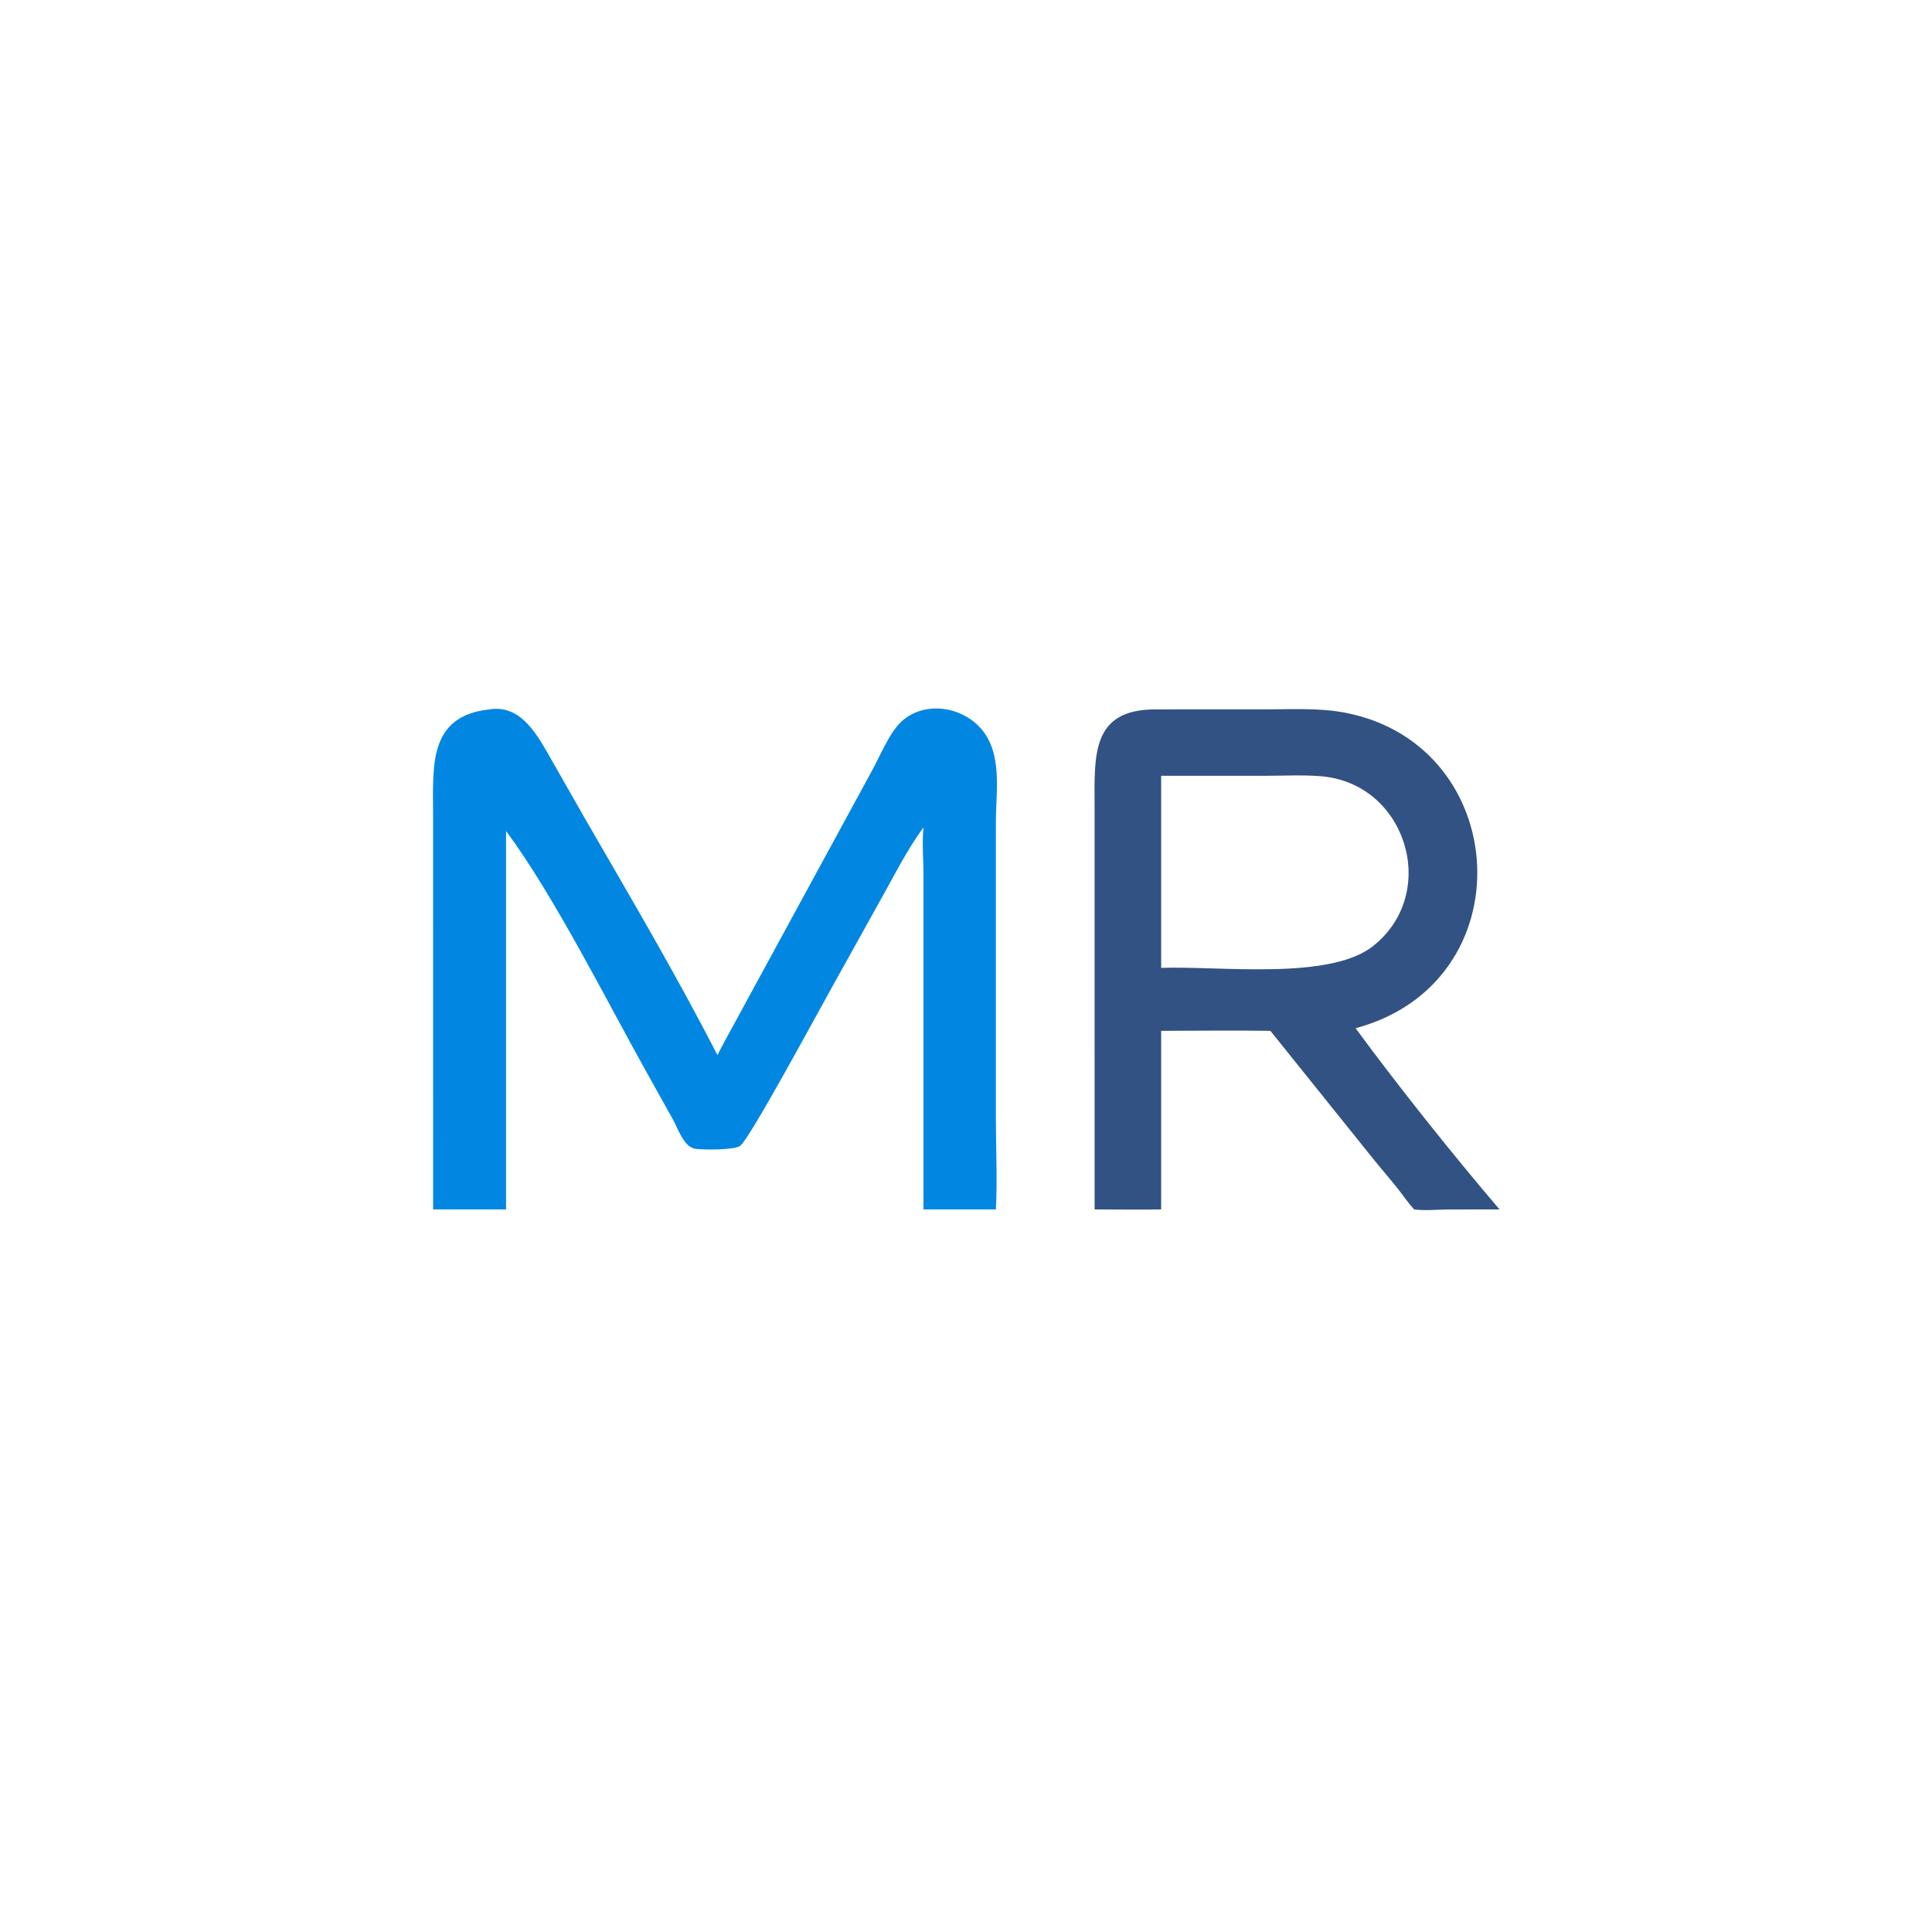 <?xml version="1.0" encoding="utf-8" ?>
<svg xmlns="http://www.w3.org/2000/svg" xmlns:xlink="http://www.w3.org/1999/xlink" width="1024" height="1024">
	<path fill="#325284" transform="scale(2 2)" d="M306.286 188.001L335.16 187.994C342.233 187.994 349.693 187.539 356.66 188.907C400.864 197.588 404.386 260.392 359.249 272.488C370.569 287.913 384.865 305.826 397.391 320.507L383.516 320.528C380.633 320.559 377.615 320.882 374.759 320.507C373.362 319.001 372.154 317.243 370.898 315.615C368.603 312.635 366.073 309.823 363.729 306.878L336.668 273.179C327.03 273.032 317.361 273.176 307.72 273.179L307.72 320.507C301.845 320.612 295.956 320.523 290.079 320.507L290.075 213.829C290.077 200.433 289.02 187.933 306.286 188.001ZM307.72 205.593L307.72 256.498C323.13 255.908 353.363 260.078 364.515 250.188C381.412 235.972 372.462 207.499 350.006 205.704C345.219 205.321 340.258 205.585 335.453 205.594L310.313 205.593L307.72 205.593Z"/>
	<path fill="#0187E2" transform="scale(2 2)" d="M190.119 279.598C192.313 275.308 194.719 271.115 196.991 266.865L231.03 204.337C233.138 200.51 235.741 194.149 238.817 191.288C244.792 185.73 254.554 187.08 259.824 192.918C265.797 199.532 263.921 209.691 263.922 217.891L263.922 296.829C263.922 304.452 264.333 312.999 263.921 320.507L244.722 320.507L244.722 232.625C244.772 228.201 244.313 223.697 244.722 219.293C240.241 225.347 236.759 232.485 233.037 239.045L220.479 261.635C215.951 269.733 198.567 302.012 196.121 303.683C194.476 304.806 186.352 304.747 184.267 304.447C181.219 304.009 179.627 299.004 178.328 296.659L171.325 284.11C160.929 265.485 146.792 237.354 134.285 220.473L134.115 220.248L134.115 320.507L114.782 320.507L114.771 215.822C114.772 203.127 113.429 189.743 129.683 188.001C138.4 186.523 142.823 195.584 146.364 201.728L155.105 217.066C167.064 237.755 179.204 258.326 190.119 279.598Z"/>
</svg>
